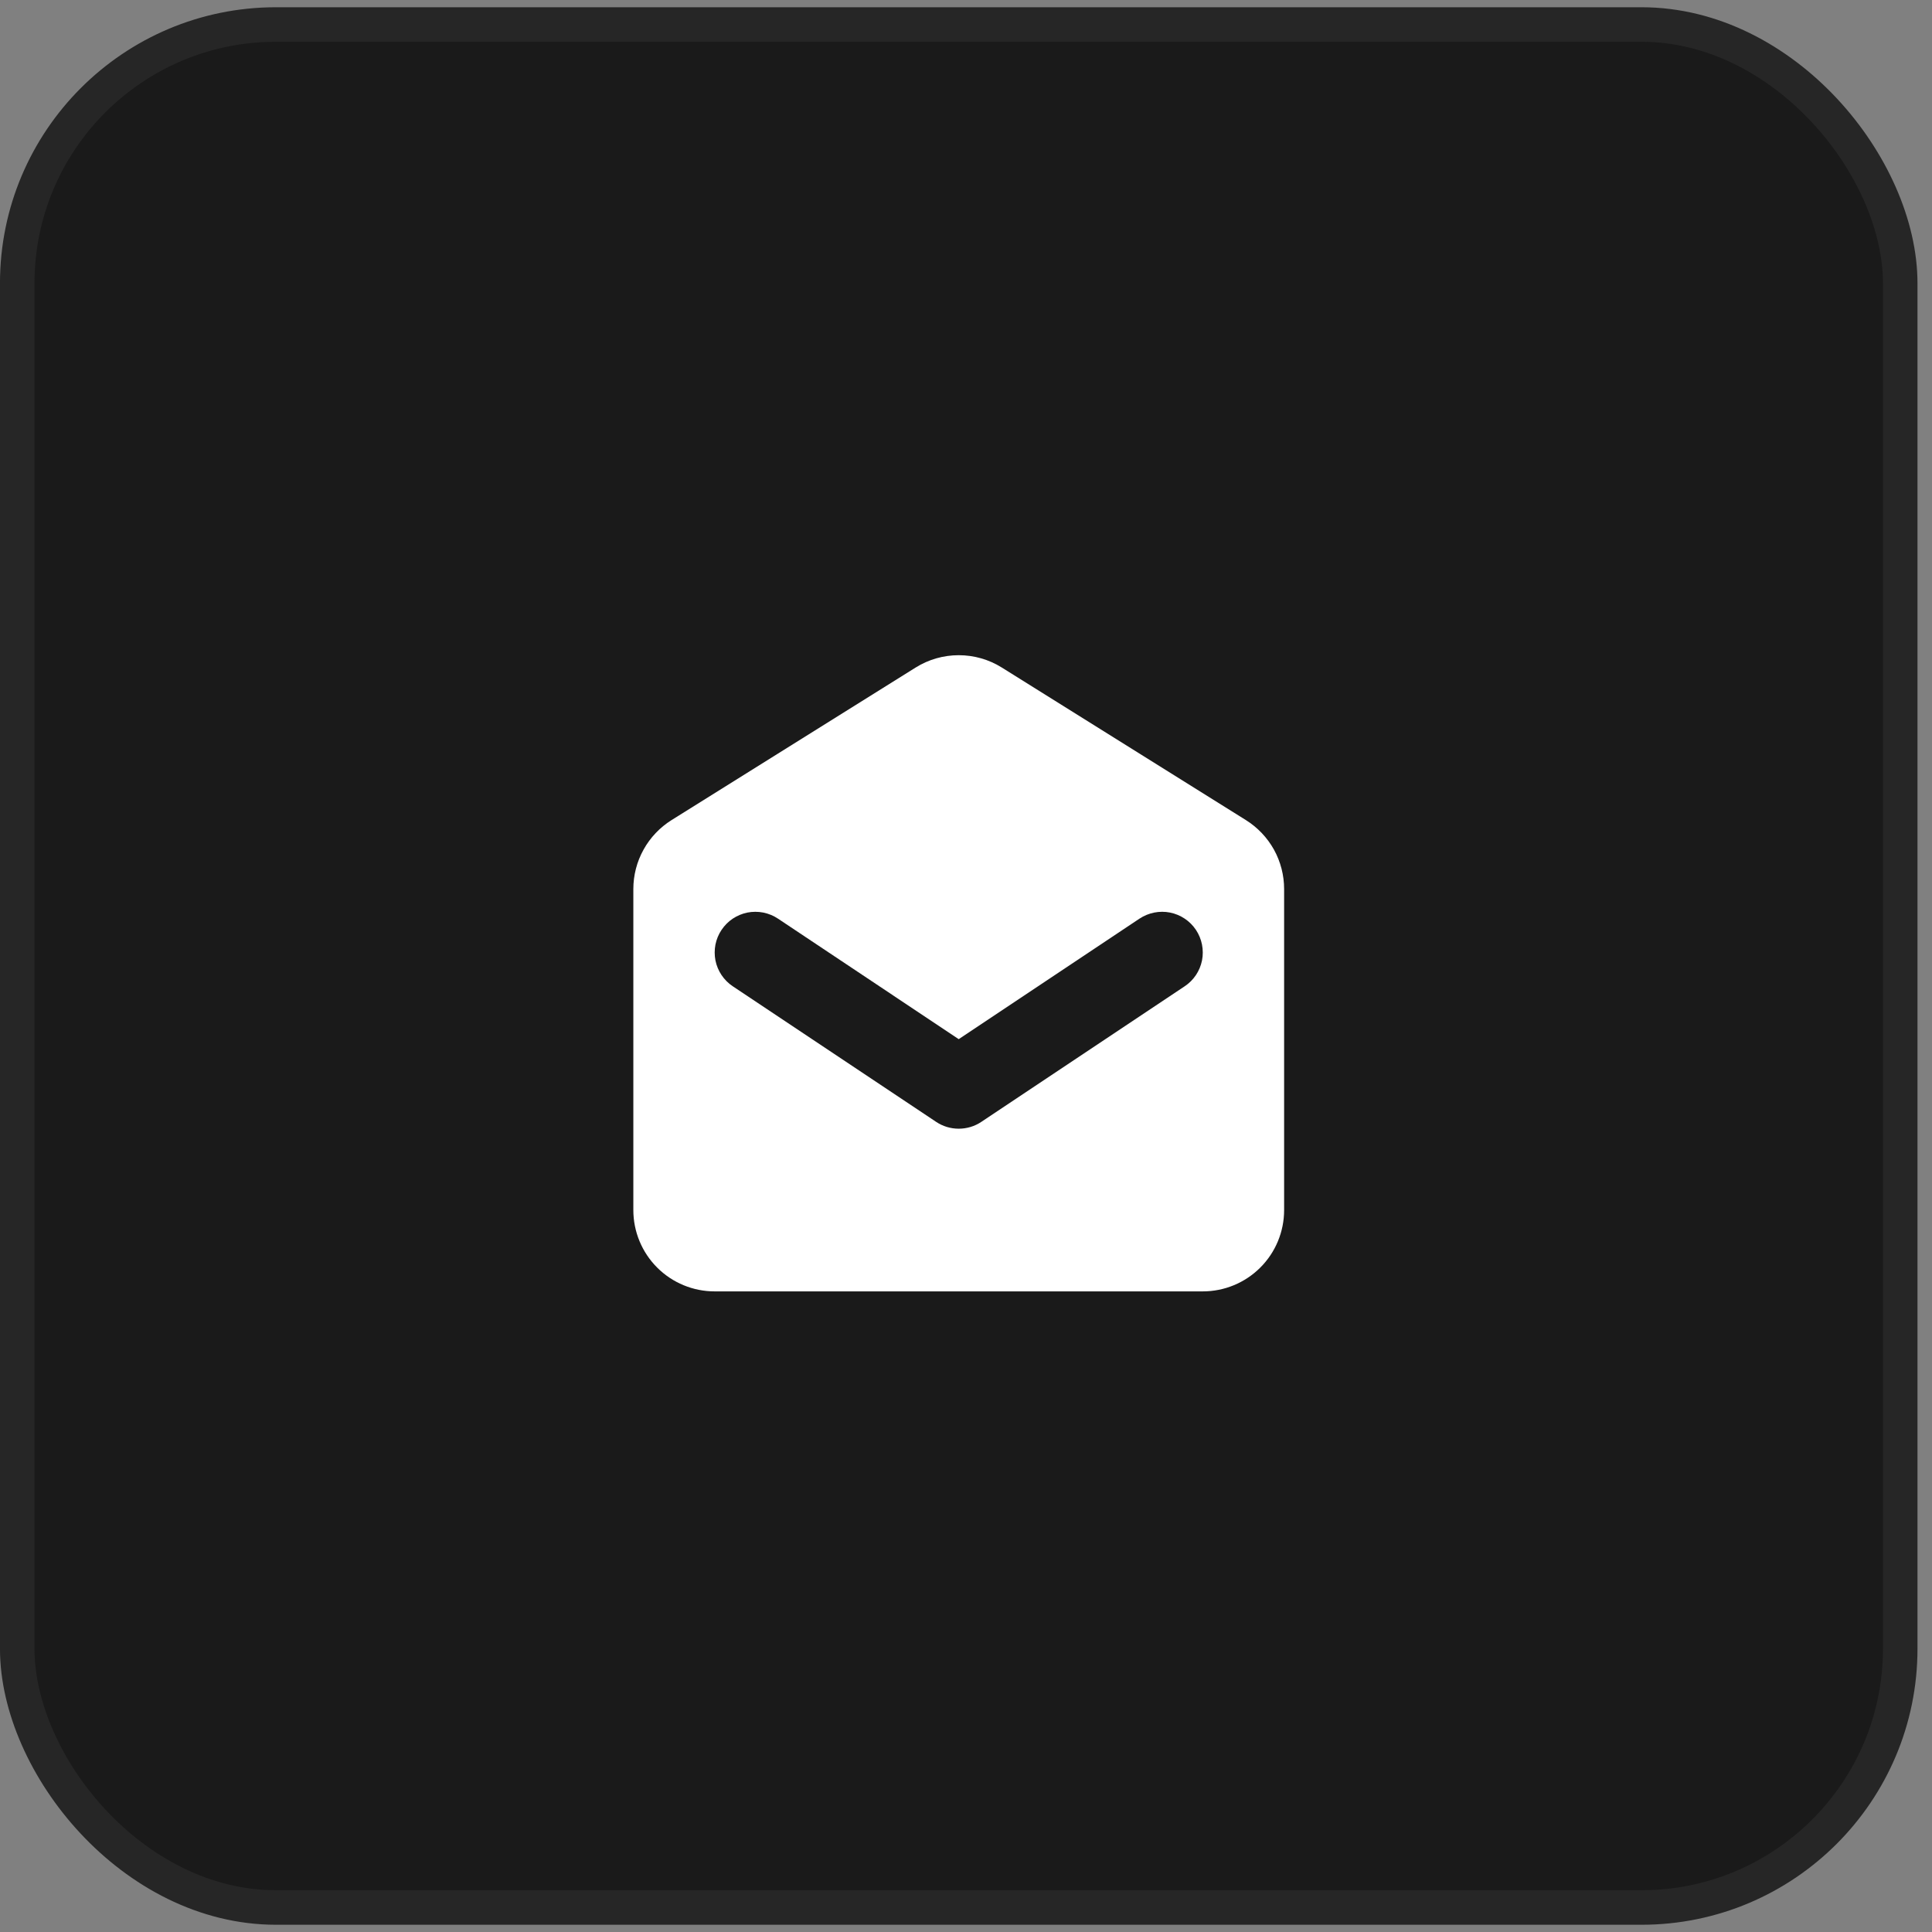 <svg width="38" height="38" viewBox="0 0 38 38" fill="none" xmlns="http://www.w3.org/2000/svg">
<rect x="0" y="0" width="38" height="38" fill="#808080" stroke="none"/>
<rect x="0.339" y="0.482" width="37.036" height="37.036" rx="5.089" fill="#1A1A1A"/>
<rect x="0.339" y="0.482" width="37.036" height="37.036" rx="5.089" stroke="#262626" stroke-width="0.679"/>
<path fill-rule="evenodd" clip-rule="evenodd" d="M13.209 16.13C12.979 16.274 12.789 16.474 12.658 16.711C12.526 16.948 12.457 17.215 12.457 17.487V23.8C12.457 24.225 12.626 24.632 12.926 24.932C13.226 25.232 13.633 25.4 14.057 25.4H23.657C24.081 25.4 24.488 25.232 24.788 24.932C25.089 24.632 25.257 24.225 25.257 23.8V17.487C25.257 17.215 25.188 16.948 25.057 16.711C24.925 16.474 24.735 16.274 24.505 16.13L19.705 13.13C19.451 12.971 19.157 12.887 18.857 12.887C18.557 12.887 18.263 12.971 18.009 13.13L13.209 16.13ZM15.301 18.068C15.214 18.01 15.116 17.97 15.013 17.949C14.91 17.929 14.803 17.929 14.7 17.949C14.597 17.97 14.499 18.011 14.412 18.069C14.325 18.127 14.25 18.203 14.192 18.29C14.133 18.377 14.093 18.475 14.072 18.578C14.052 18.681 14.052 18.788 14.072 18.891C14.114 19.099 14.237 19.282 14.413 19.399L18.413 22.066C18.545 22.154 18.699 22.2 18.857 22.2C19.015 22.2 19.17 22.154 19.301 22.066L23.301 19.399C23.478 19.282 23.6 19.099 23.642 18.891C23.683 18.683 23.64 18.466 23.523 18.29C23.405 18.113 23.222 17.991 23.014 17.949C22.806 17.908 22.59 17.951 22.413 18.068L18.857 20.439L15.301 18.068Z" fill="white"/>
</svg>

